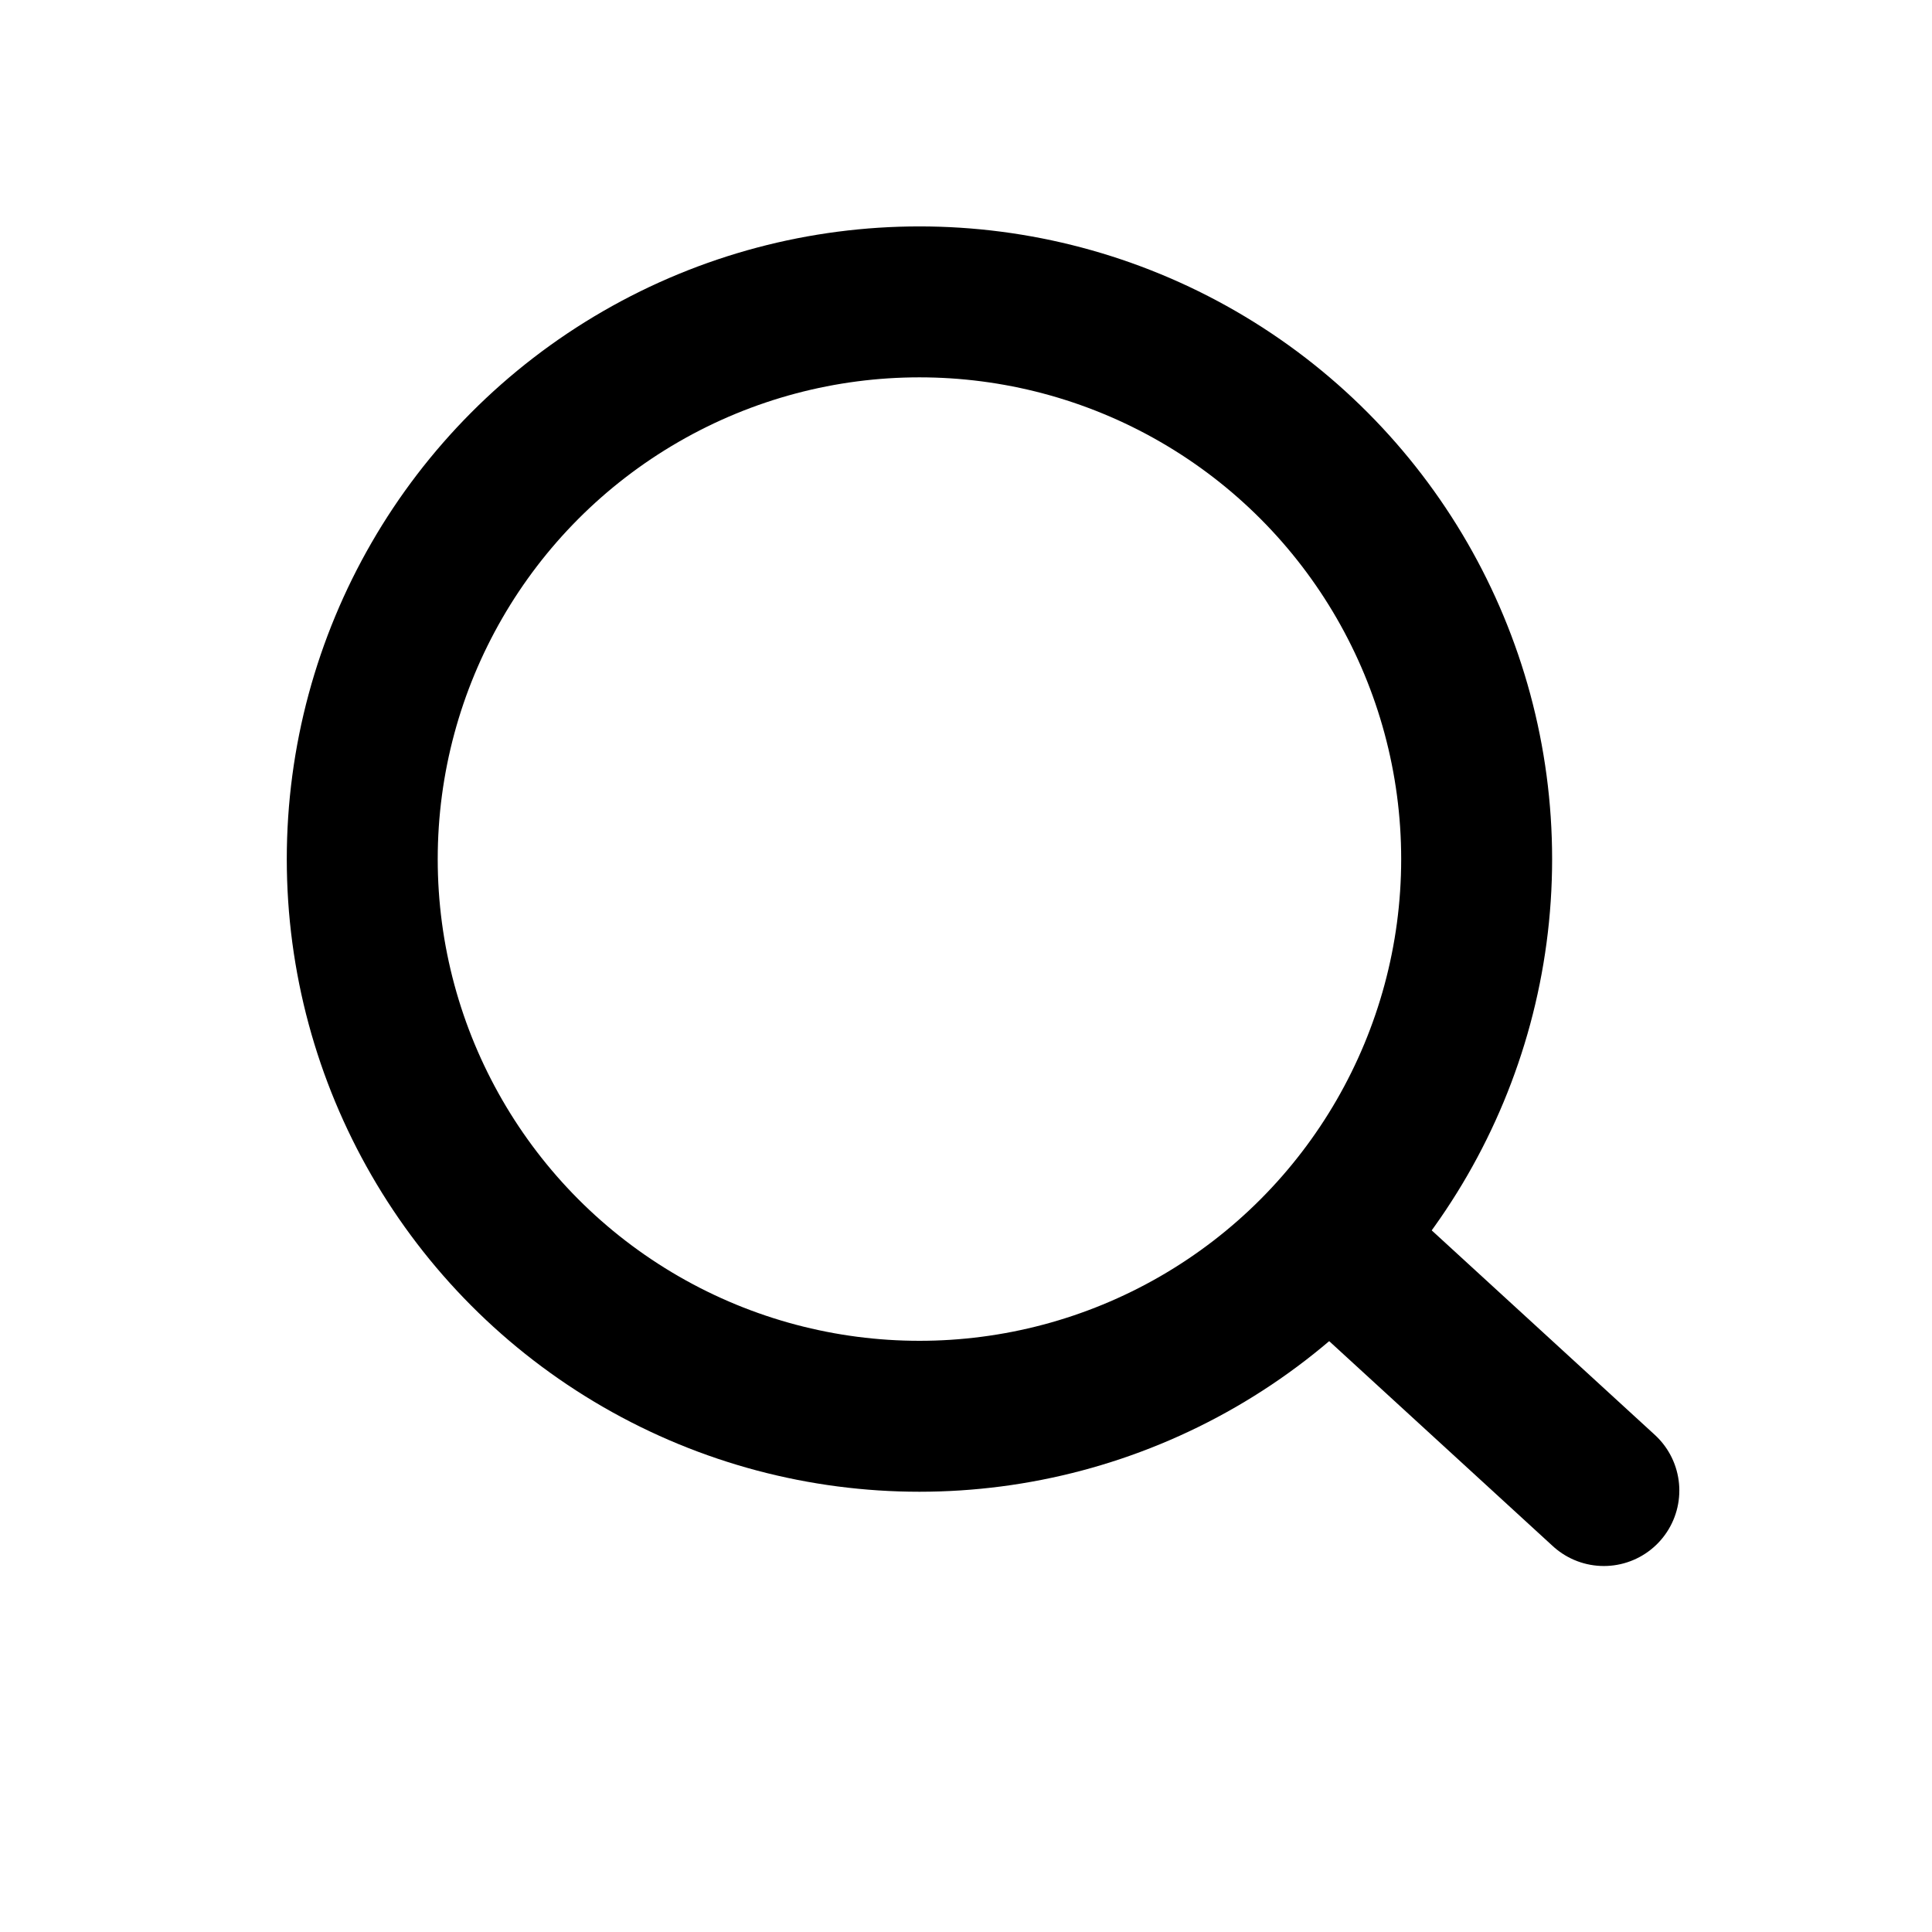 <svg xmlns="http://www.w3.org/2000/svg" width="32" height="32" viewBox="0 0 32 32">
    <g fill="none" fill-rule="evenodd">
        <path d="M0 0.5H32V32.5H0z" transform="translate(0 -1)"/>
        <g stroke="#000" stroke-linecap="round" stroke-linejoin="round" stroke-width="2.5" transform="translate(0 -1) translate(6 6)">
            <circle cx="9.229" cy="9.229" r="9.229"/>
            <path d="M16.286 15.766L20.565 19.688"/>
        </g>
    </g>
</svg>
